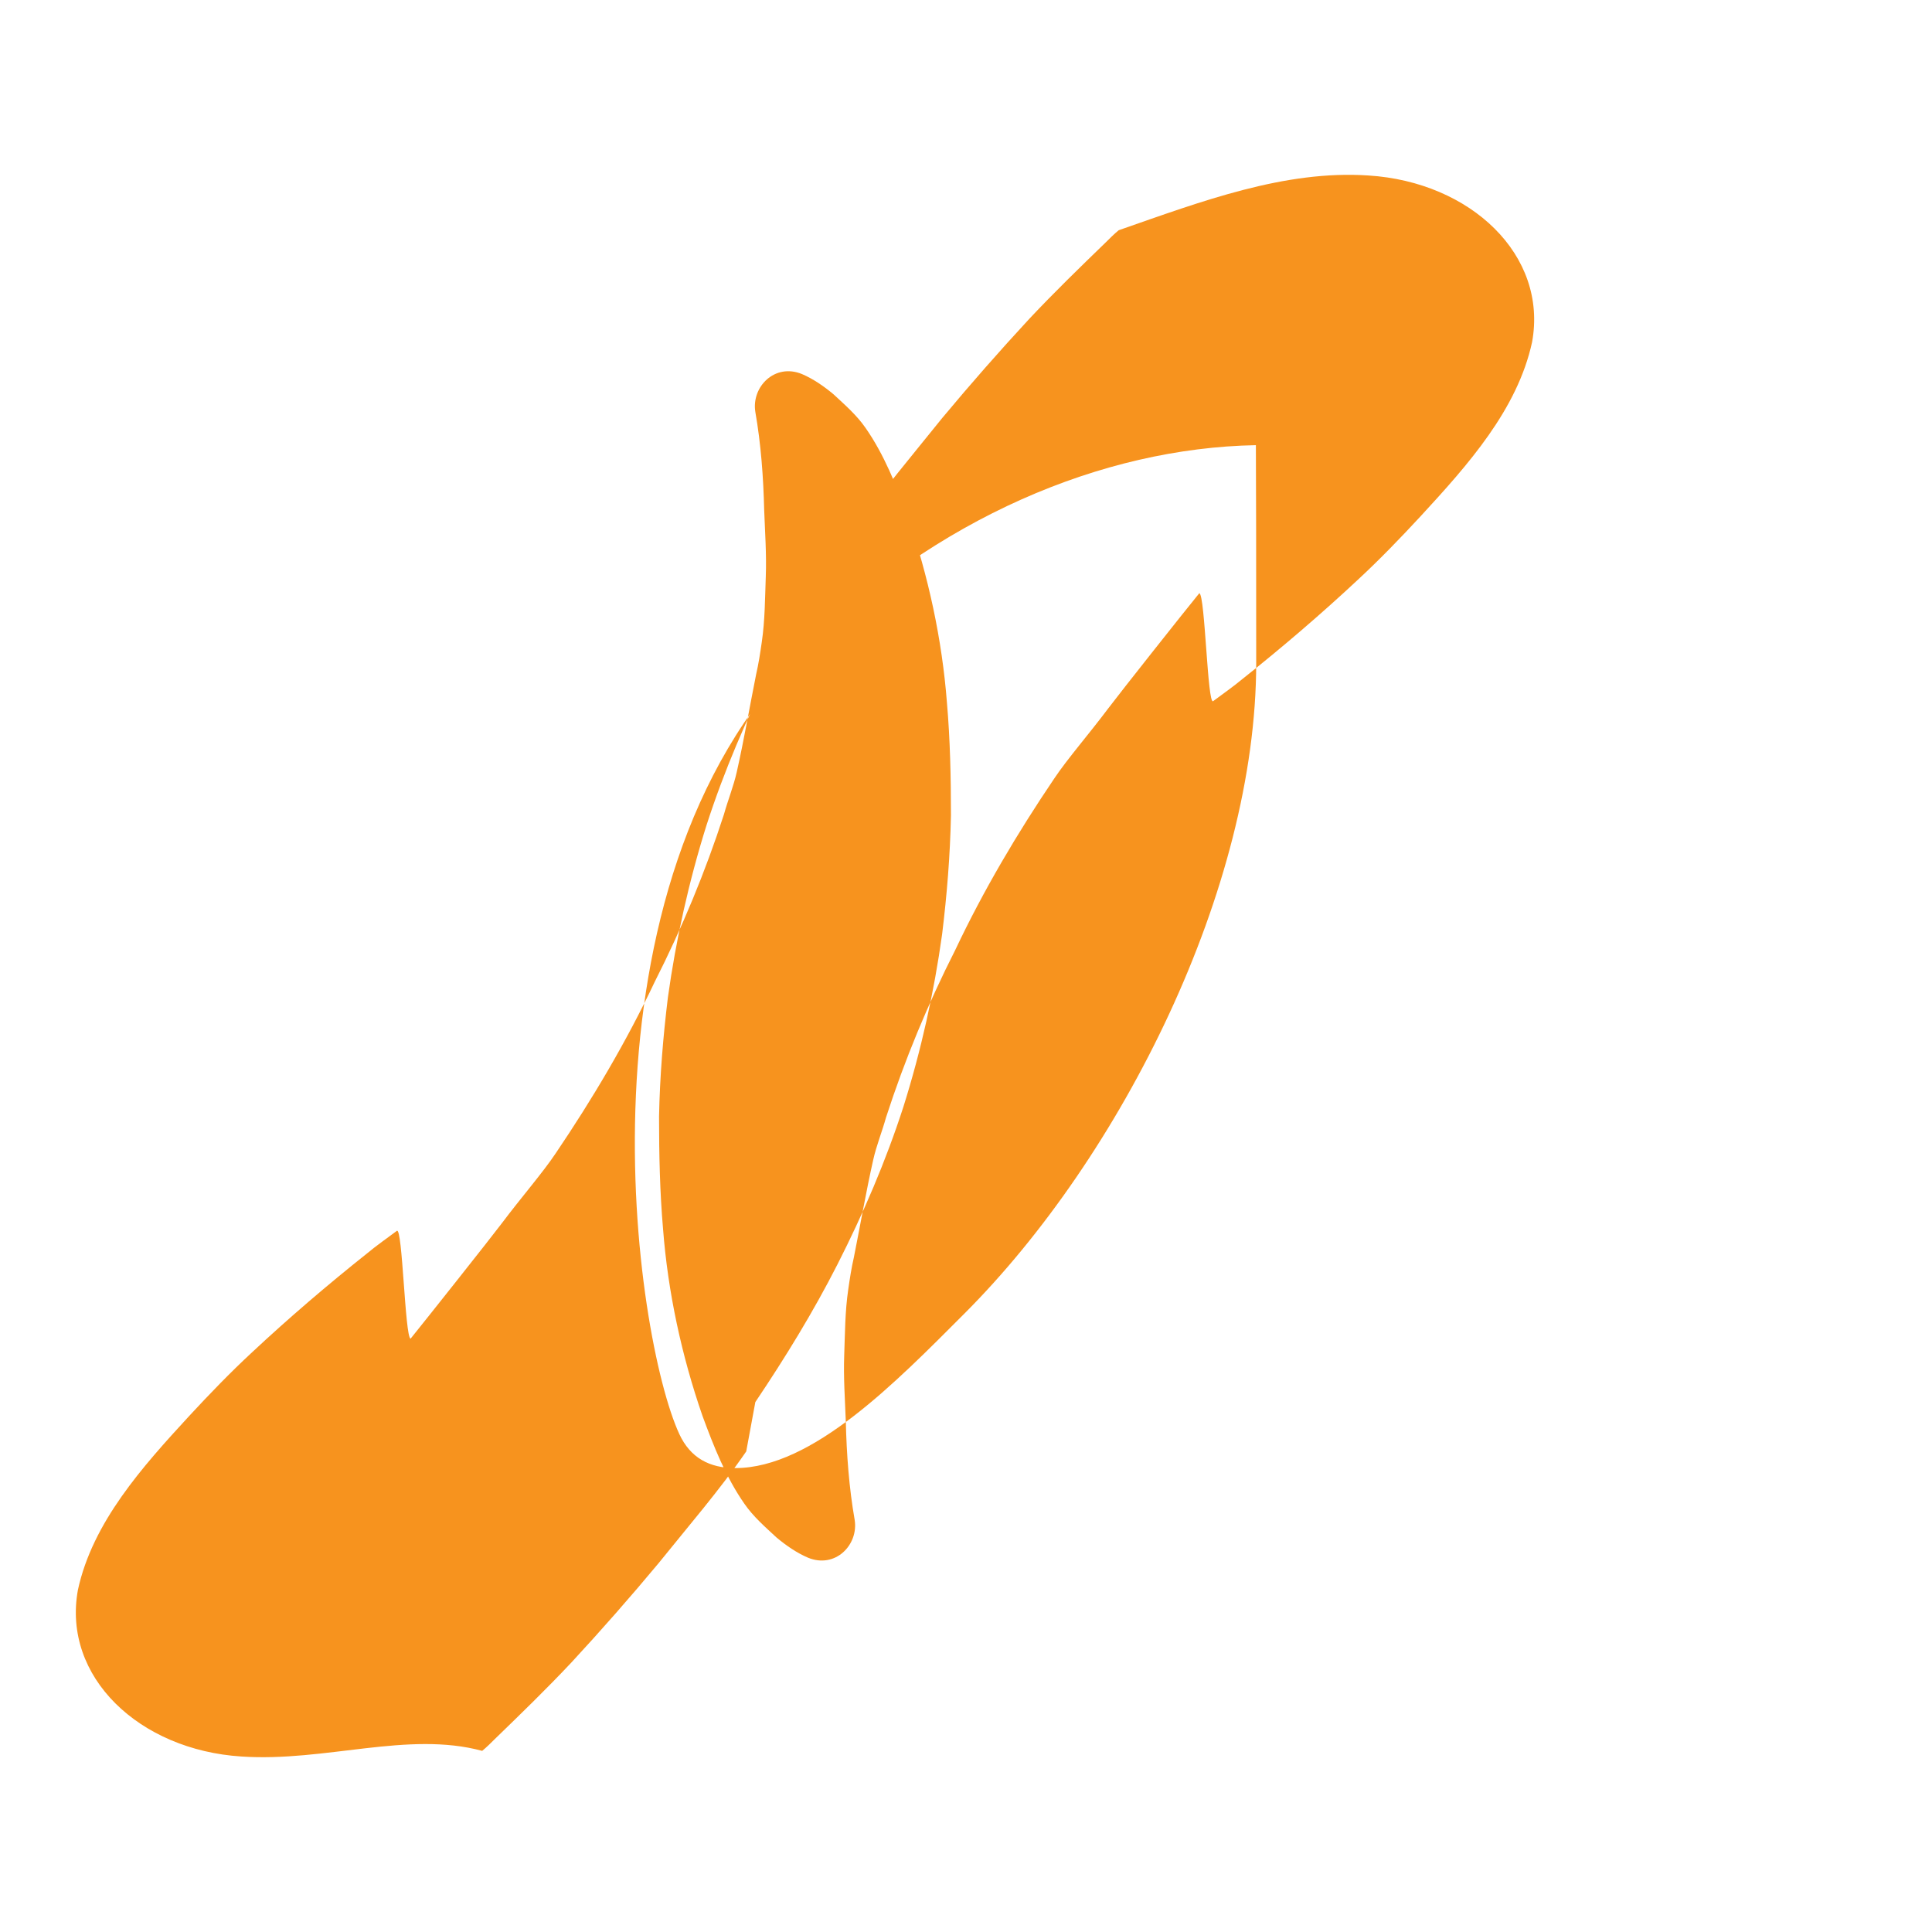 <svg role="img" viewBox="0 0 24 24" xmlns="http://www.w3.org/2000/svg">
  <title>scikit-learn</title>
  <path fill="#F7931E" d="M15.601 5.53c-1.91.035-3.981.91-5.63 2.56-2.93 2.93-2.083 8.53-1.533 9.723.137.297.375.424.697.424.957 0 1.997-1.07 2.843-1.917 1.955-1.954 3.627-5.289 3.627-8.083C15.605 7.03 15.604 5.895 15.601 5.53zM14.9 7.367c-.17.207-.99 1.243-1.133 1.433-.24.32-.51.63-.67.87-.46.68-.88 1.39-1.23 2.13-.34.67-.63 1.37-.86 2.08-.05.18-.12.35-.16.53-.09.4-.16.81-.24 1.21-.03.13-.05.26-.07.4-.04.27-.04.55-.05.82-.01.27.01.55.02.82.01.41.04.82.11 1.22.05.31-.24.61-.58.47-.14-.06-.27-.15-.39-.25-.14-.13-.29-.26-.4-.42-.23-.33-.38-.71-.52-1.09-.26-.75-.43-1.54-.49-2.32-.04-.46-.05-.93-.05-1.4.01-.5.05-.99.11-1.48.1-.72.26-1.44.48-2.14.22-.68.5-1.33.82-1.96.3-.59.65-1.16 1.02-1.71.34-.48.72-.93 1.09-1.39.35-.42.71-.83 1.08-1.23.31-.33.63-.64.95-.95.05-.05.1-.1.16-.15C14.93 2.5 15.96 2.11 17 2.18c1.27.08 2.23.99 2.032 2.07C18.85 5.09 18.23 5.78 17.65 6.41c-.25.27-.51.54-.78.79-.46.43-.94.84-1.43 1.23-.12.1-.25.19-.37.28C15 8.76 14.97 7.4 14.9 7.37zM9.27 18.03c-.33.48-.72.93-1.09 1.39-.35.42-.71.83-1.08 1.23-.31.33-.63.64-.95.95-.05.05-.1.1-.16.15C5.07 21.5 4.04 21.89 3 21.82c-1.27-.08-2.23-.99-2.032-2.07C1.15 18.91 1.77 18.22 2.35 17.59c.25-.27.51-.54.78-.79.46-.43.94-.84 1.43-1.23.12-.1.25-.19.37-.28C5 15.24 5.03 16.6 5.1 16.63c.17-.21.99-1.243 1.133-1.433.24-.32.51-.63.67-.87.46-.68.88-1.39 1.23-2.13.34-.67.63-1.37.86-2.08.05-.18.12-.35.16-.53.09-.4.16-.81.24-1.21.03-.13.05-.26.07-.4.04-.27.04-.55.05-.82.01-.27-.01-.55-.02-.82-.01-.41-.04-.82-.11-1.22-.05-.31.24-.61.58-.47.14.06.27.15.39.25.14.13.29.26.4.42.23.33.38.71.52 1.09.26.75.43 1.54.49 2.32.04.46.05.93.05 1.4-.01.5-.05.99-.11 1.48-.1.72-.26 1.44-.48 2.14-.22.68-.5 1.33-.82 1.96-.3.59-.65 1.16-1.02 1.71z"/>
</svg>
